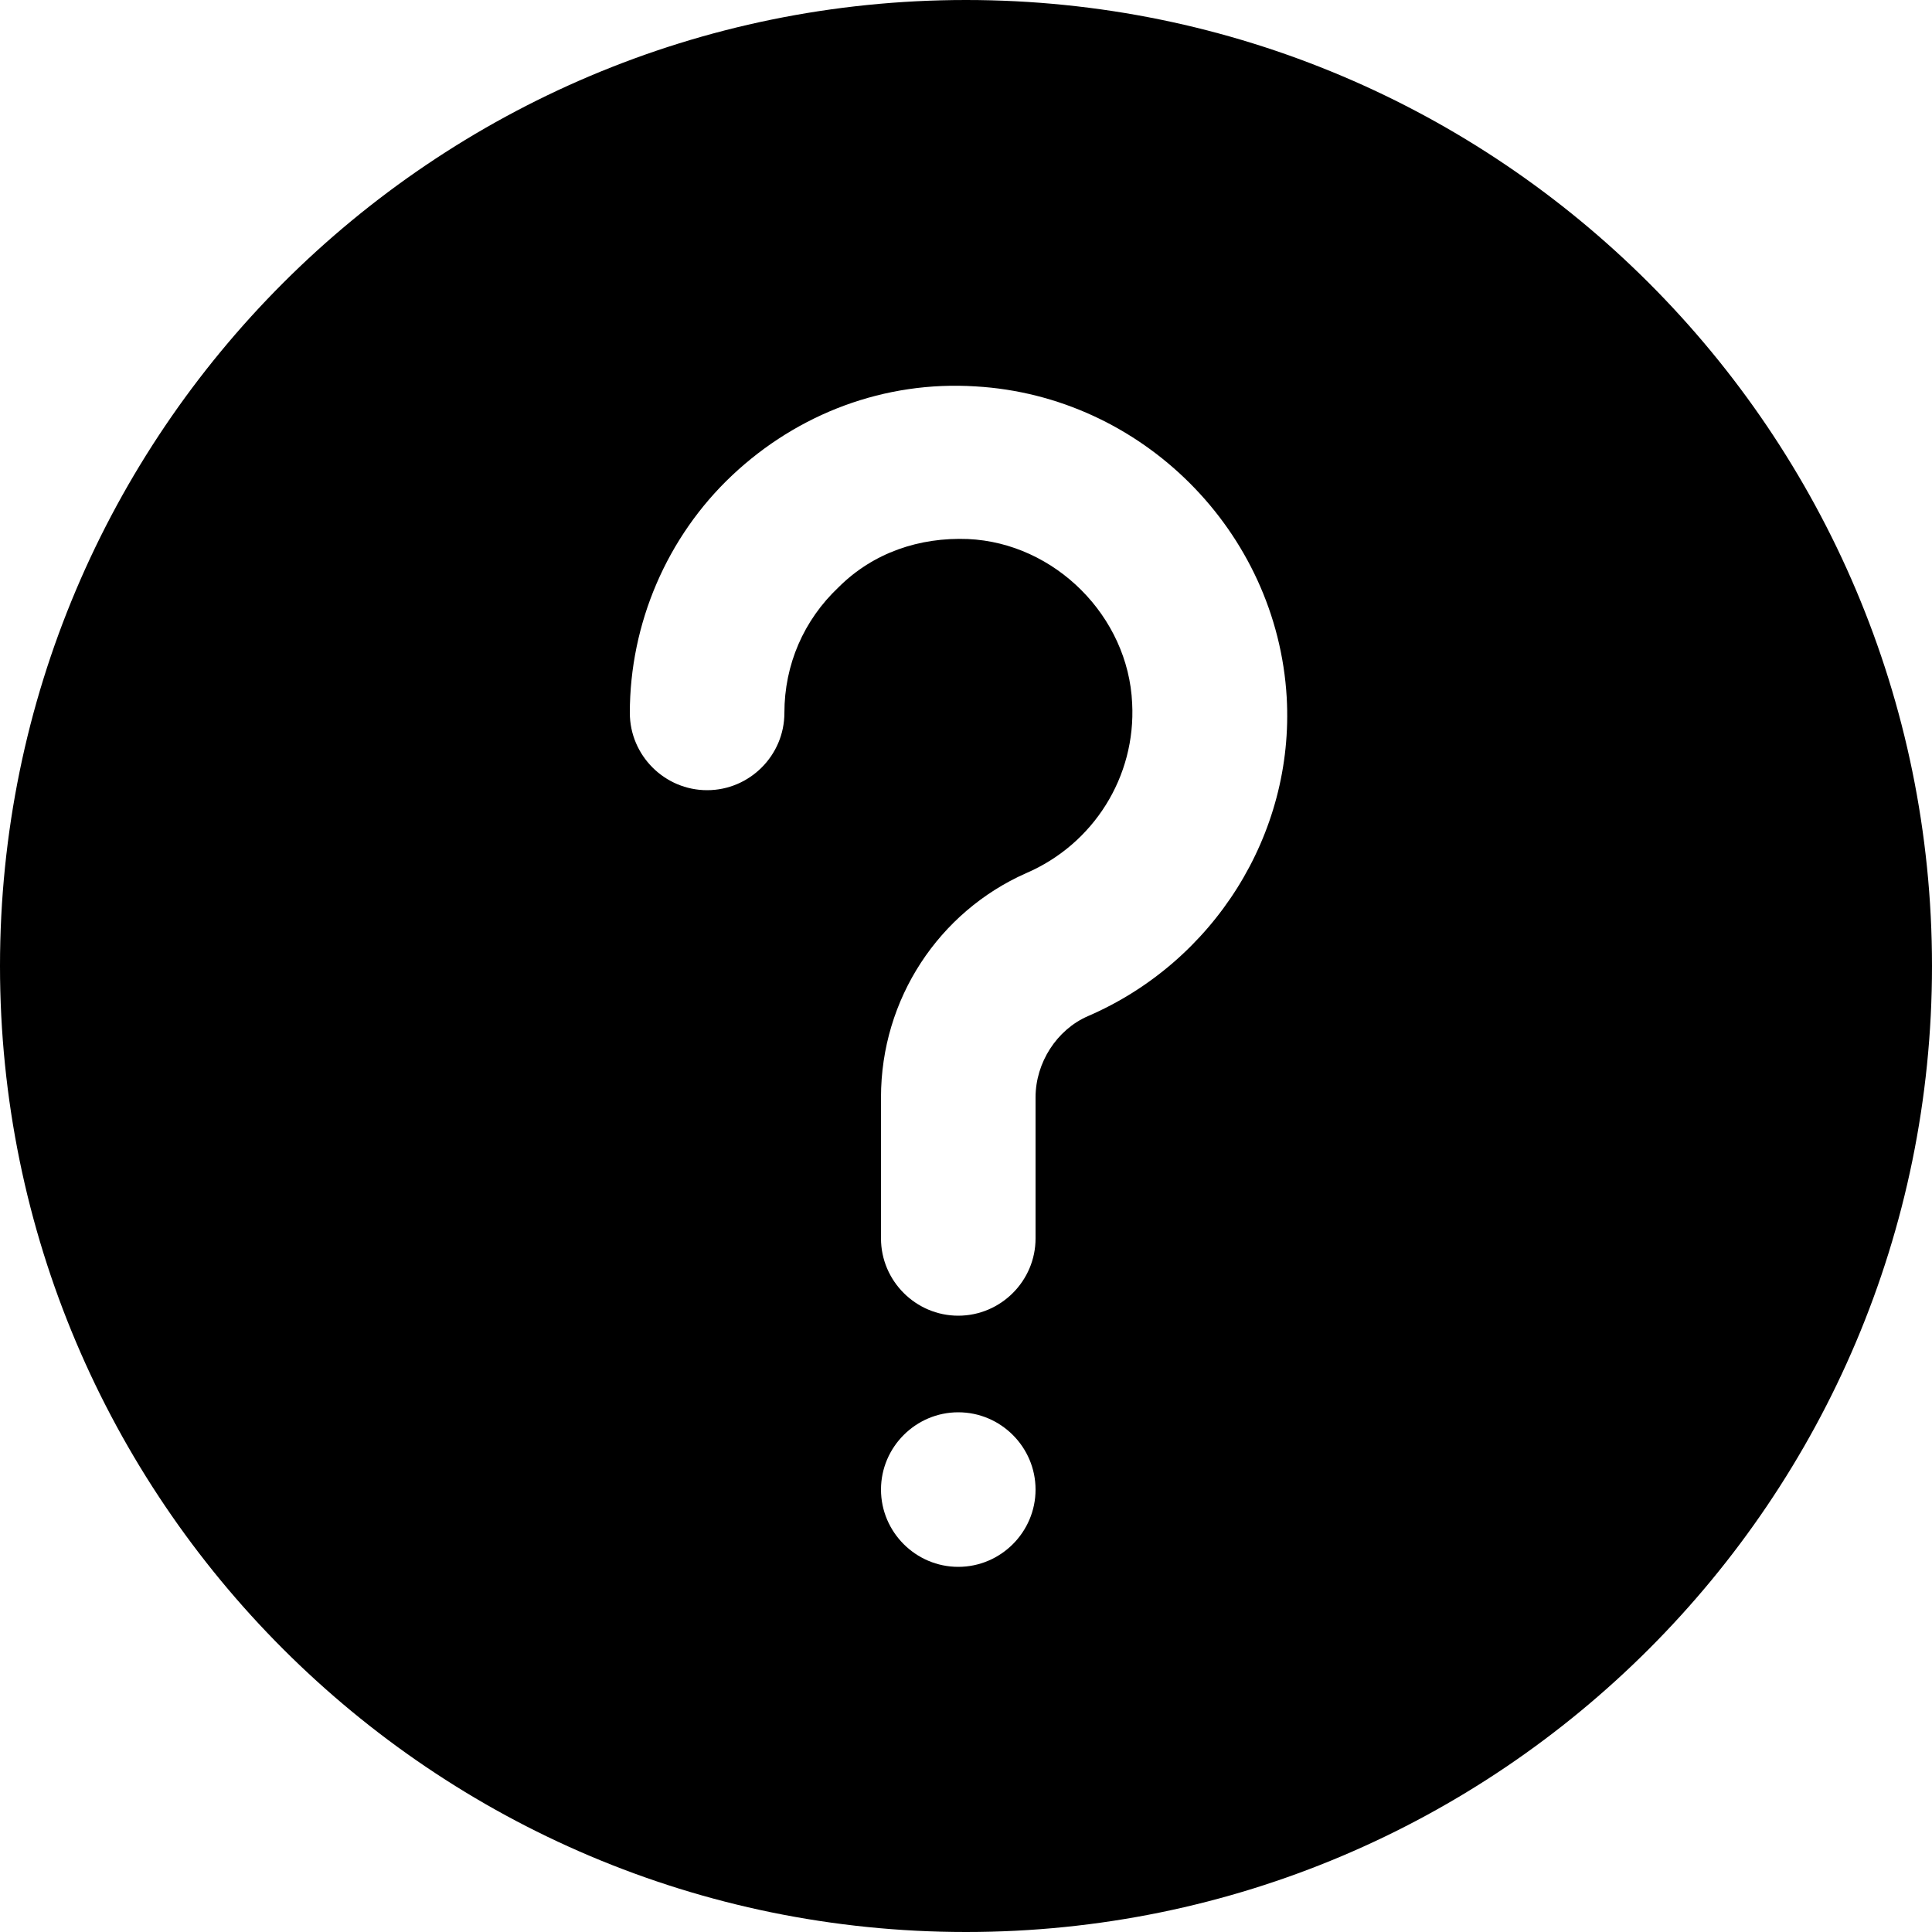 <?xml version="1.0" encoding="utf-8"?>
<svg xmlns="http://www.w3.org/2000/svg" xmlns:xlink="http://www.w3.org/1999/xlink" x="0px" y="0px"
	 viewBox="0 0 100 100" style="enable-background:new 0 0 100 100;" xml:space="preserve">
<g id="général">
	<path class="svg-fill" d="M50,0C22.4,0,0,22.4,0,50s22.4,50,50,50s50-22.4,50-50S77.6,0,50,0z M49.6,81.1c-2.2,0-4-1.8-4-4v0c0-2.2,1.8-4,4-4
		s4,1.8,4,4S51.8,81.1,49.6,81.1L49.6,81.1z M56.3,52.6c-1.6,0.7-2.7,2.4-2.7,4.2v7.3c0,2.2-1.8,4-4,4s-4-1.8-4-4v-7.3
		c0-5.1,3-9.6,7.5-11.6c3.5-1.5,5.7-5,5.5-8.8c-0.2-4.5-4-8.3-8.5-8.5c-2.5-0.1-4.9,0.7-6.7,2.5c-1.8,1.7-2.8,4-2.8,6.5
		c0,2.2-1.8,4-4,4s-4-1.8-4-4c0-4.6,1.9-9.1,5.3-12.3c3.4-3.2,7.9-4.9,12.6-4.6c8.6,0.5,15.6,7.5,16.1,16.1
		C67,43.2,62.8,49.8,56.3,52.6L56.3,52.6z"/>
</g>
</svg>
